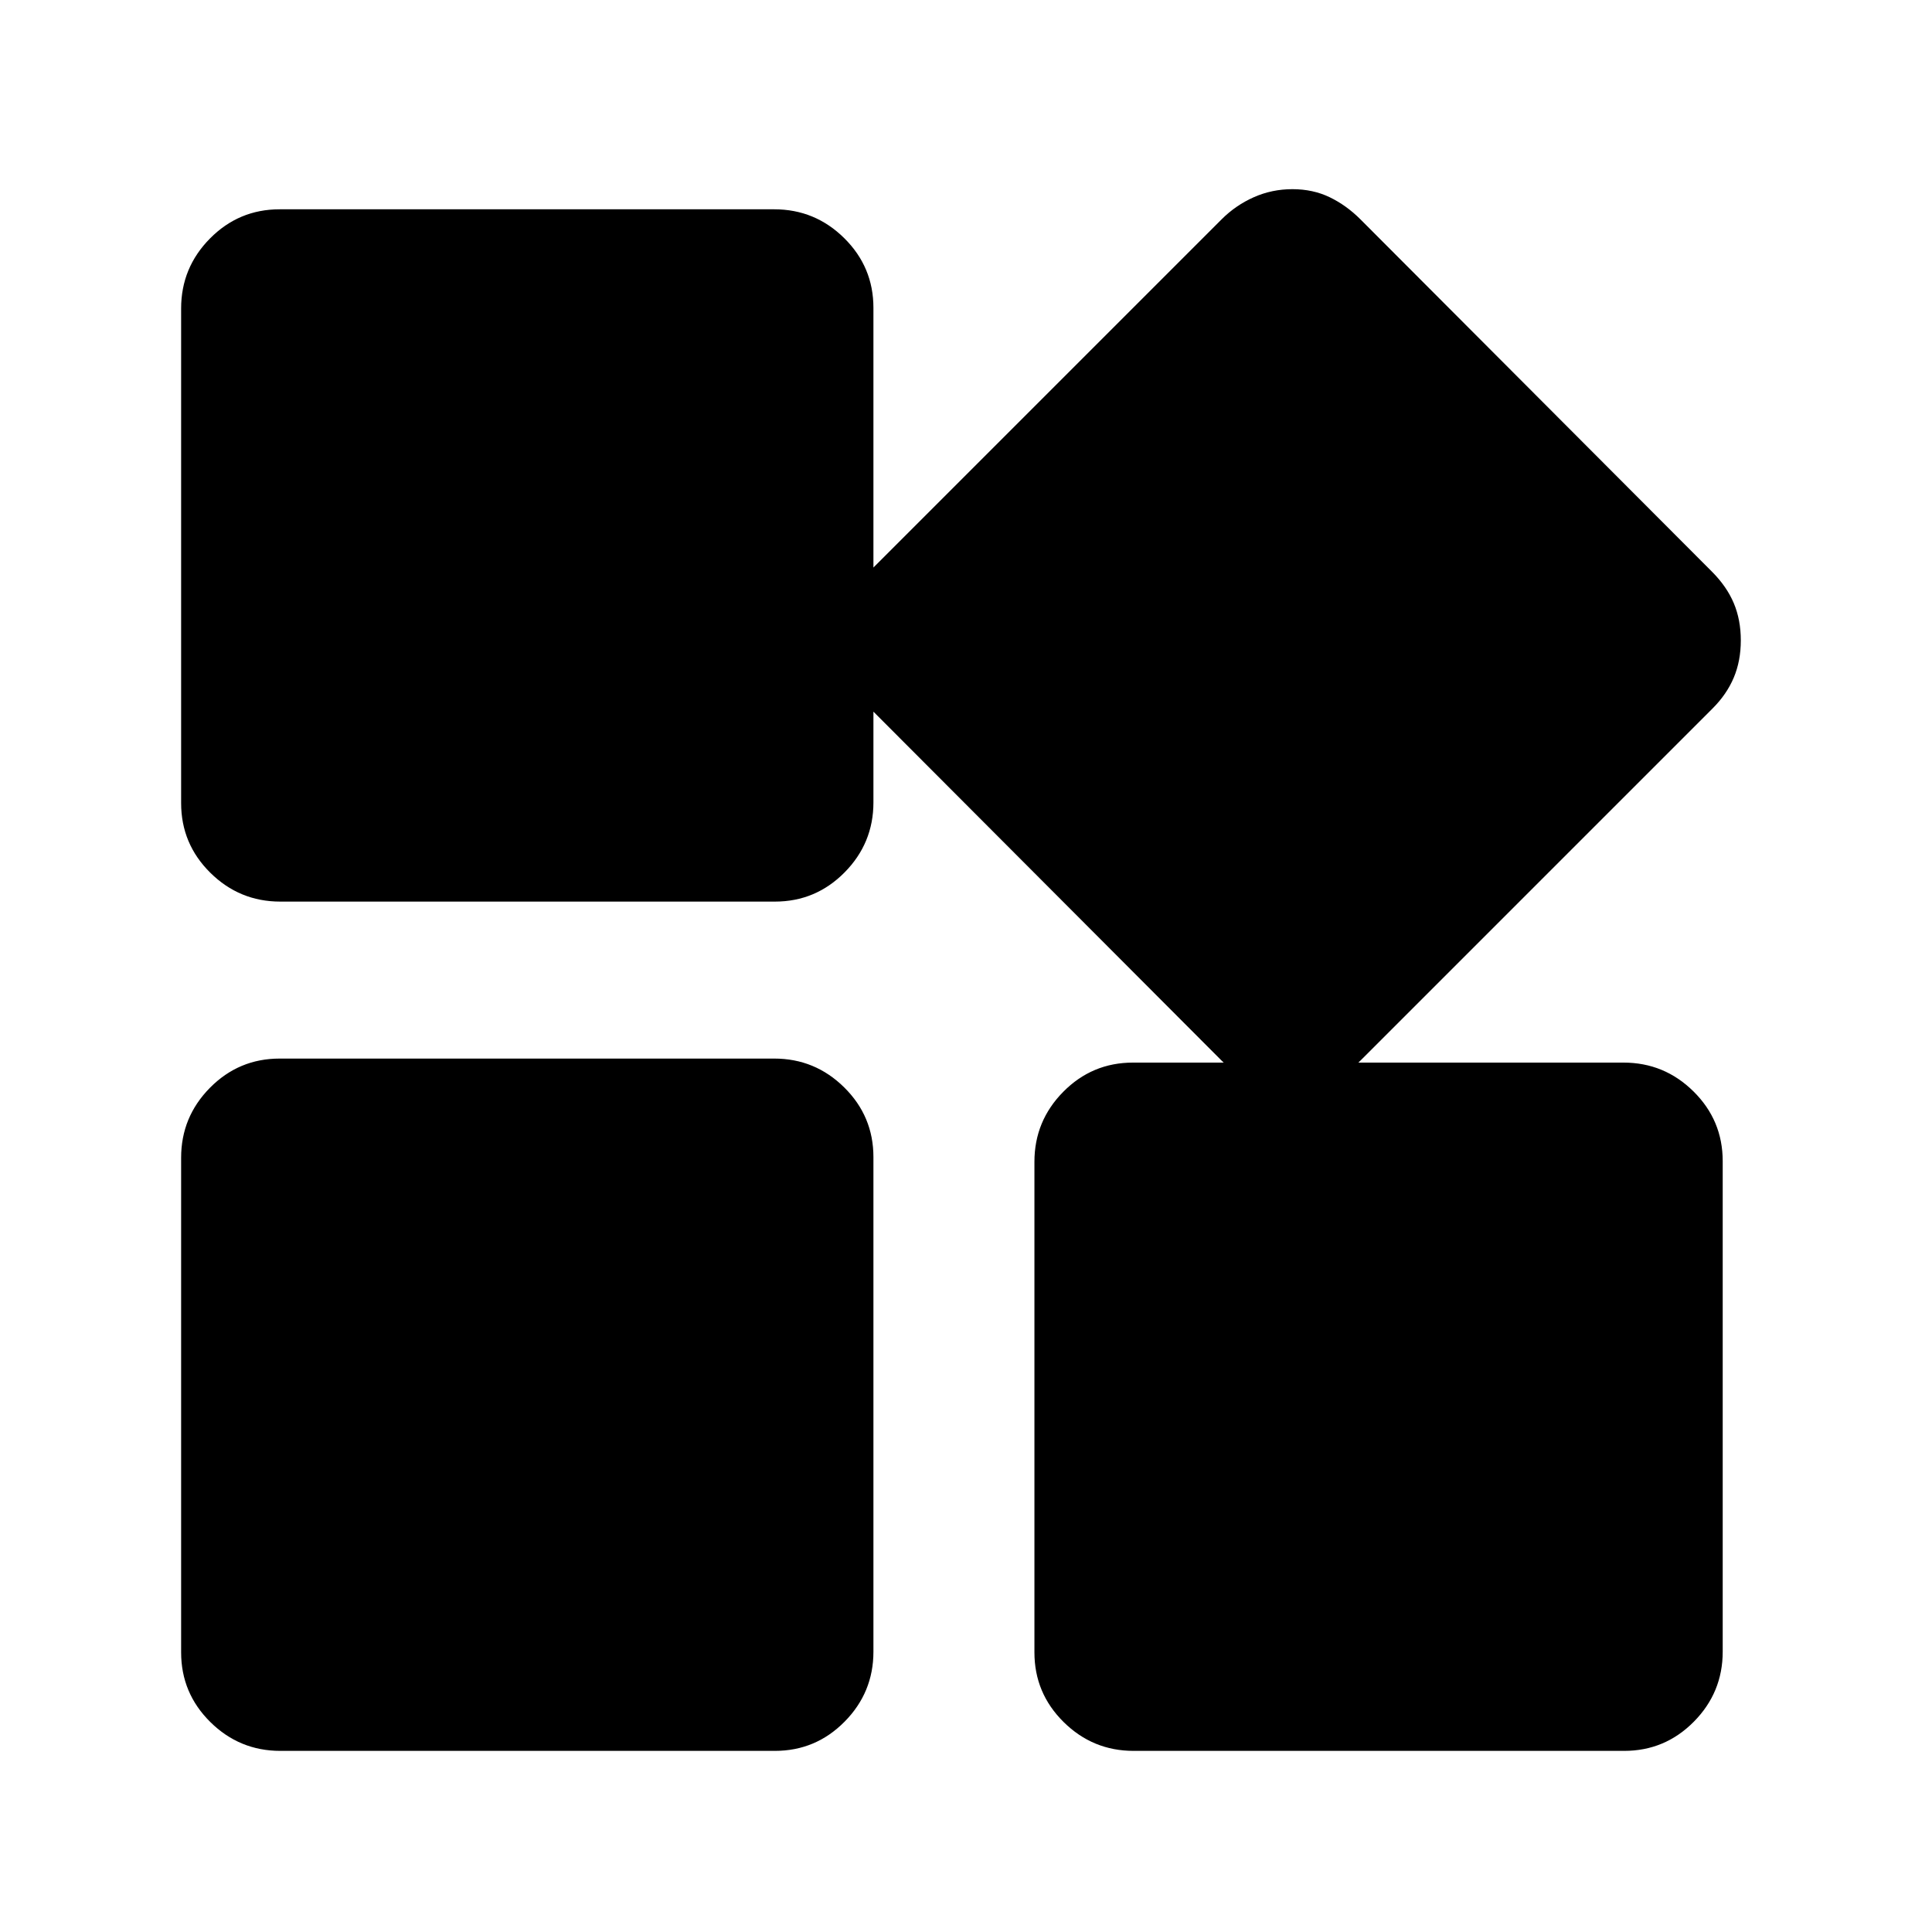 <svg xmlns="http://www.w3.org/2000/svg" height="20" viewBox="0 -960 960 960" width="20"><path d="M607-433 432.39-608q-7.39-7.4-10.89-15.7-3.5-8.3-3.5-18.5t3.5-18.5Q425-669 432-676l175-175q7-7 16-11t19.2-4q10.2 0 18.5 4t15.3 11l174.61 175q7.39 7.4 10.89 15.7 3.5 8.3 3.5 18.5t-3.5 18.5Q858-615 851-608L676-433q-7 7-15.3 11t-18.5 4q-10.2 0-19.2-4t-16-11ZM90-560.96v-245.76q0-20.28 14.34-34.78t34.62-14.5h245.76q20.28 0 34.78 14.34t14.5 34.62v245.76q0 20.28-14.34 34.78T385.04-512H139.28q-20.28 0-34.78-14.34T90-560.96Zm424 422v-243.76q0-20.28 14.34-34.78t34.62-14.5h243.76q20.28 0 34.78 14.34t14.5 34.62v243.76q0 20.28-14.34 34.78T807.04-90H563.28Q543-90 528.5-104.34T514-138.96Zm-424 0v-245.76q0-20.28 14.34-34.78t34.62-14.5h245.76q20.28 0 34.78 14.34t14.5 34.62v245.76q0 20.28-14.34 34.78T385.04-90H139.28Q119-90 104.5-104.34T90-138.96Z"/></svg>
